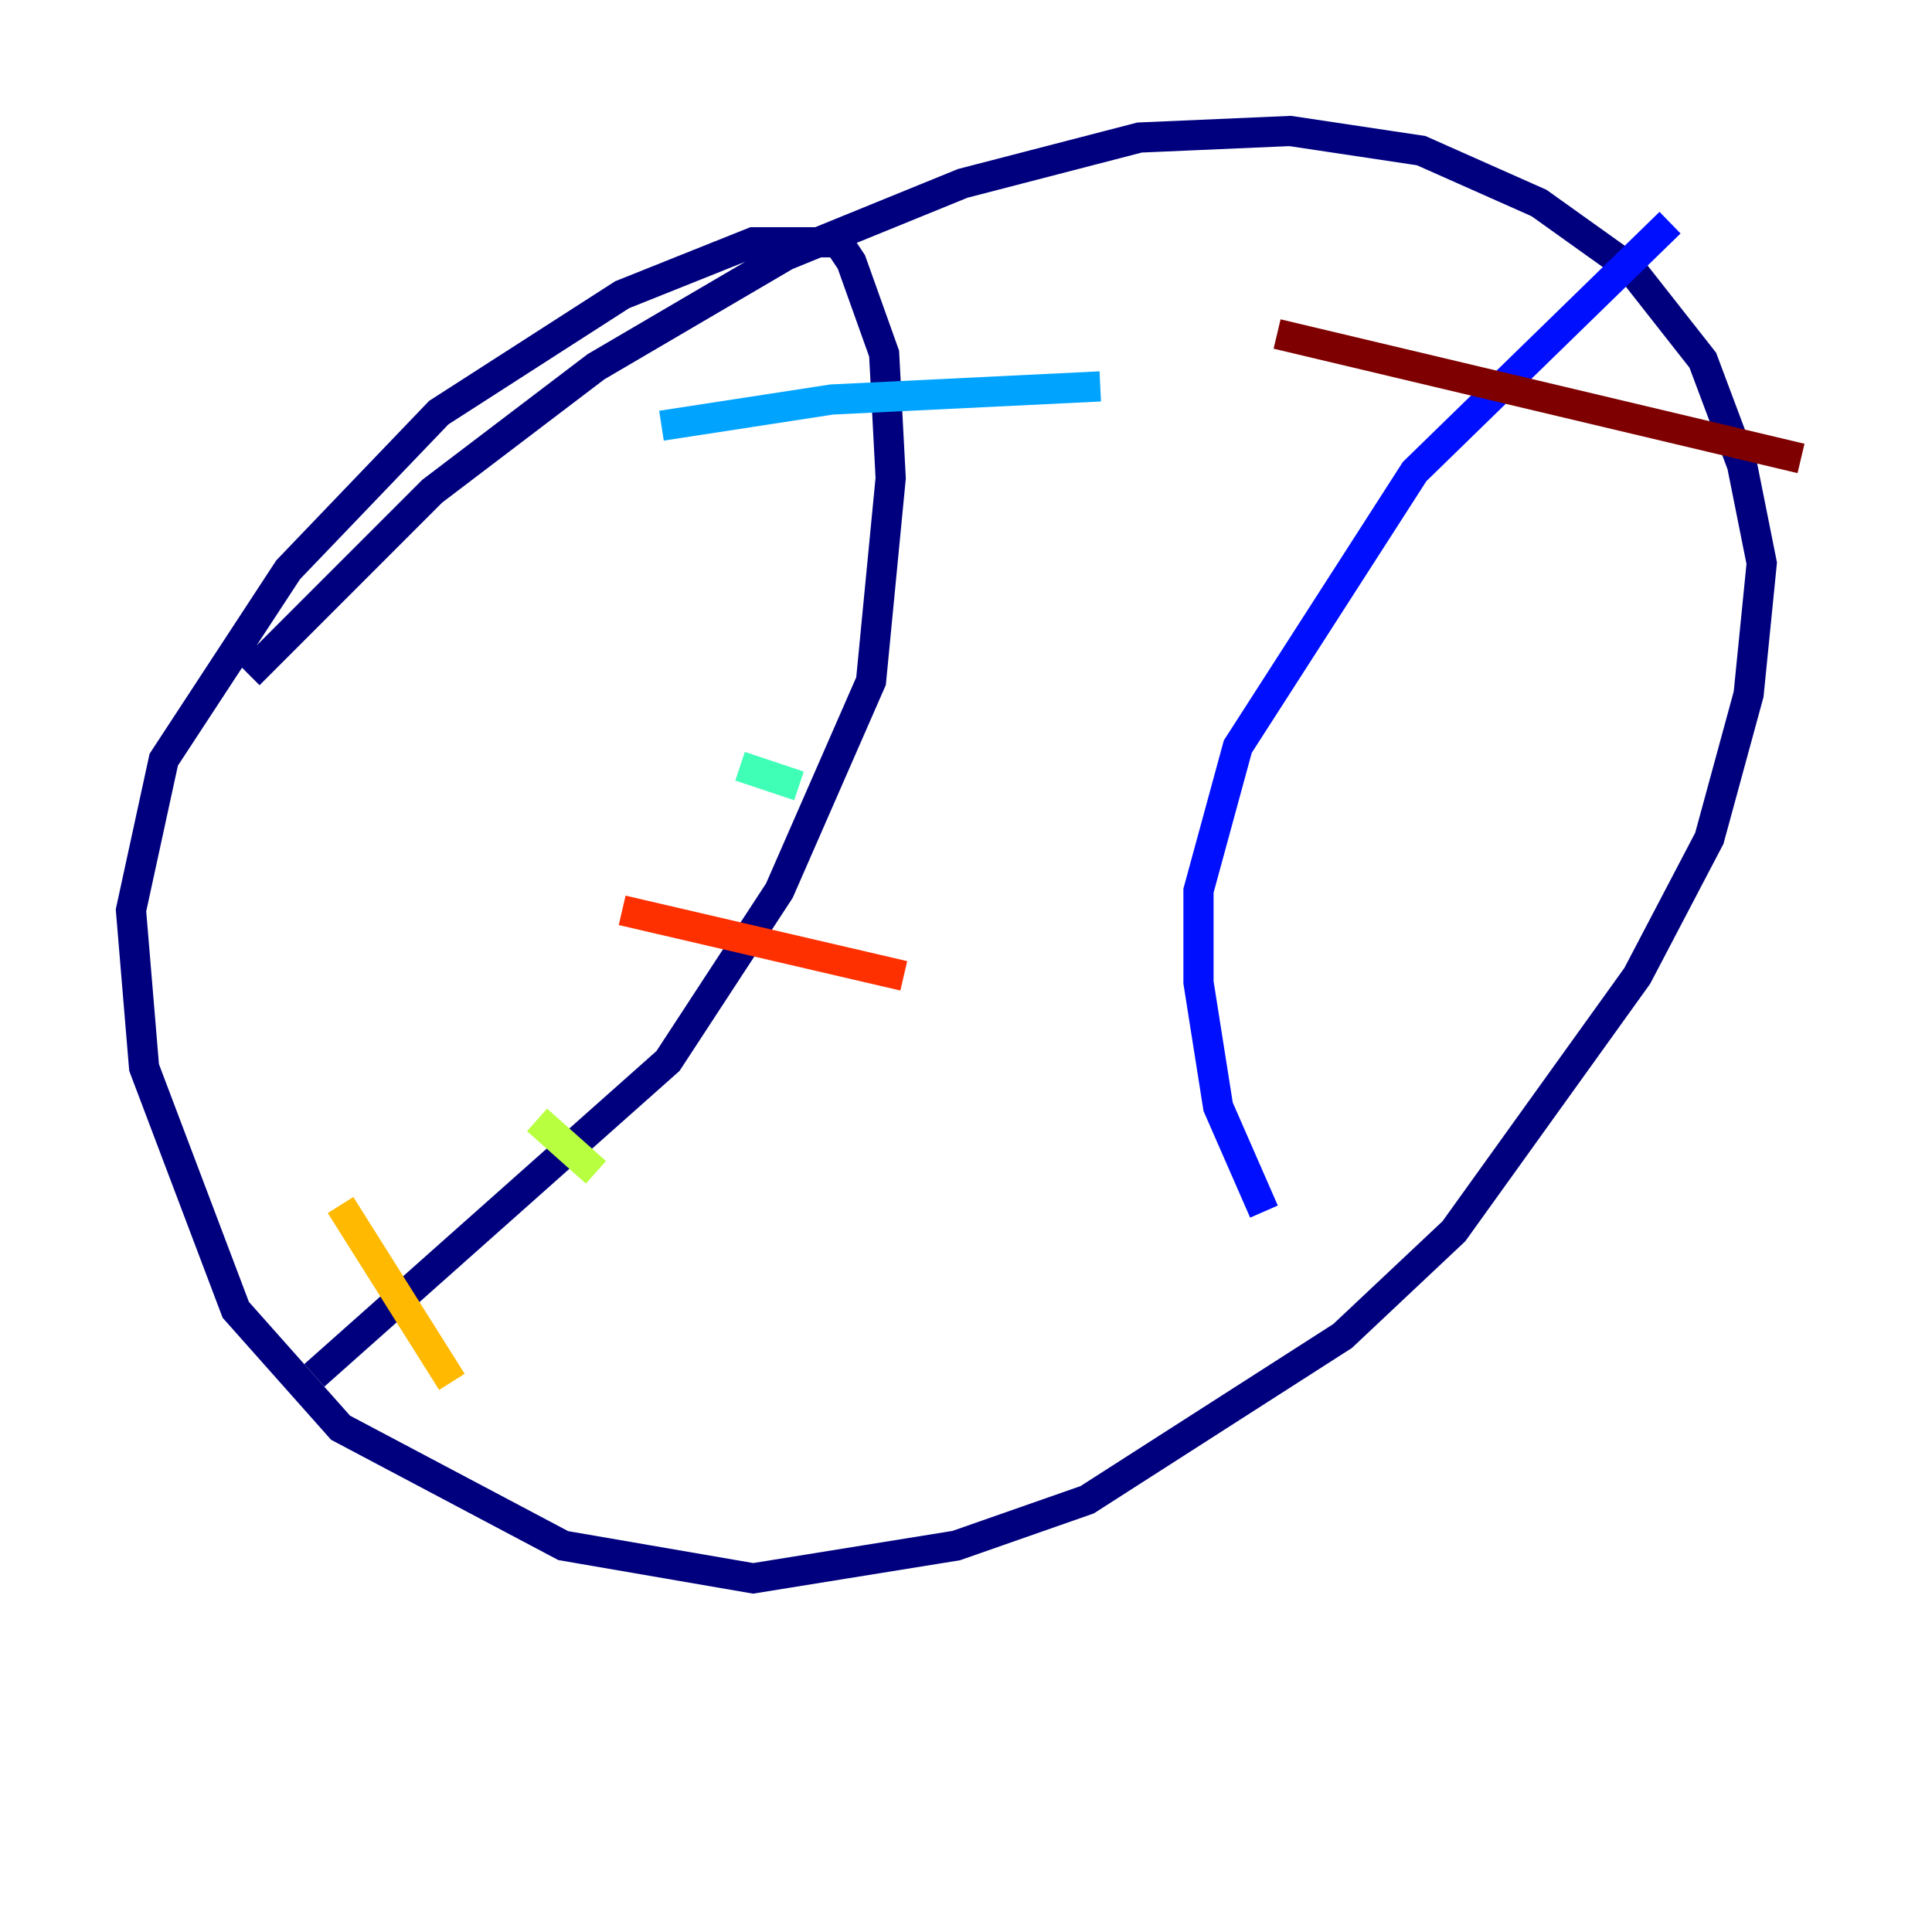 <?xml version="1.0" encoding="utf-8" ?>
<svg baseProfile="tiny" height="128" version="1.2" viewBox="0,0,128,128" width="128" xmlns="http://www.w3.org/2000/svg" xmlns:ev="http://www.w3.org/2001/xml-events" xmlns:xlink="http://www.w3.org/1999/xlink"><defs /><polyline fill="none" points="16.488,44.691 28.637,32.542 39.485,24.298 52.068,16.922 63.783,12.149 75.498,9.112 85.478,8.678 94.156,9.98 101.966,13.451 108.041,17.79 112.814,23.864 115.417,30.807 116.719,37.315 115.851,45.993 113.248,55.539 108.475,64.651 96.325,81.573 88.949,88.515 72.027,99.363 63.349,102.4 49.898,104.57 37.315,102.4 22.563,94.59 15.62,86.78 9.546,70.725 8.678,60.312 10.848,50.332 19.091,37.749 29.071,27.336 41.22,19.525 49.898,16.054 55.539,16.054 56.407,17.356 58.576,23.43 59.01,31.675 57.709,45.125 51.634,59.01 44.258,70.291 20.827,91.119" stroke="#00007f" stroke-width="2" /><polyline fill="none" points="110.644,14.752 93.722,31.241 82.007,49.464 79.403,59.01 79.403,65.085 80.705,73.329 83.742,80.271" stroke="#0010ff" stroke-width="2" /><polyline fill="none" points="43.824,28.203 55.105,26.468 72.895,25.6" stroke="#00a4ff" stroke-width="2" /><polyline fill="none" points="49.031,50.766 52.936,52.068" stroke="#3fffb7" stroke-width="2" /><polyline fill="none" points="35.58,74.197 39.485,77.668" stroke="#b7ff3f" stroke-width="2" /><polyline fill="none" points="22.563,79.837 29.939,91.552" stroke="#ffb900" stroke-width="2" /><polyline fill="none" points="41.22,60.312 59.878,64.651" stroke="#ff3000" stroke-width="2" /><polyline fill="none" points="84.61,22.129 119.322,30.373" stroke="#7f0000" stroke-width="2" /></svg>